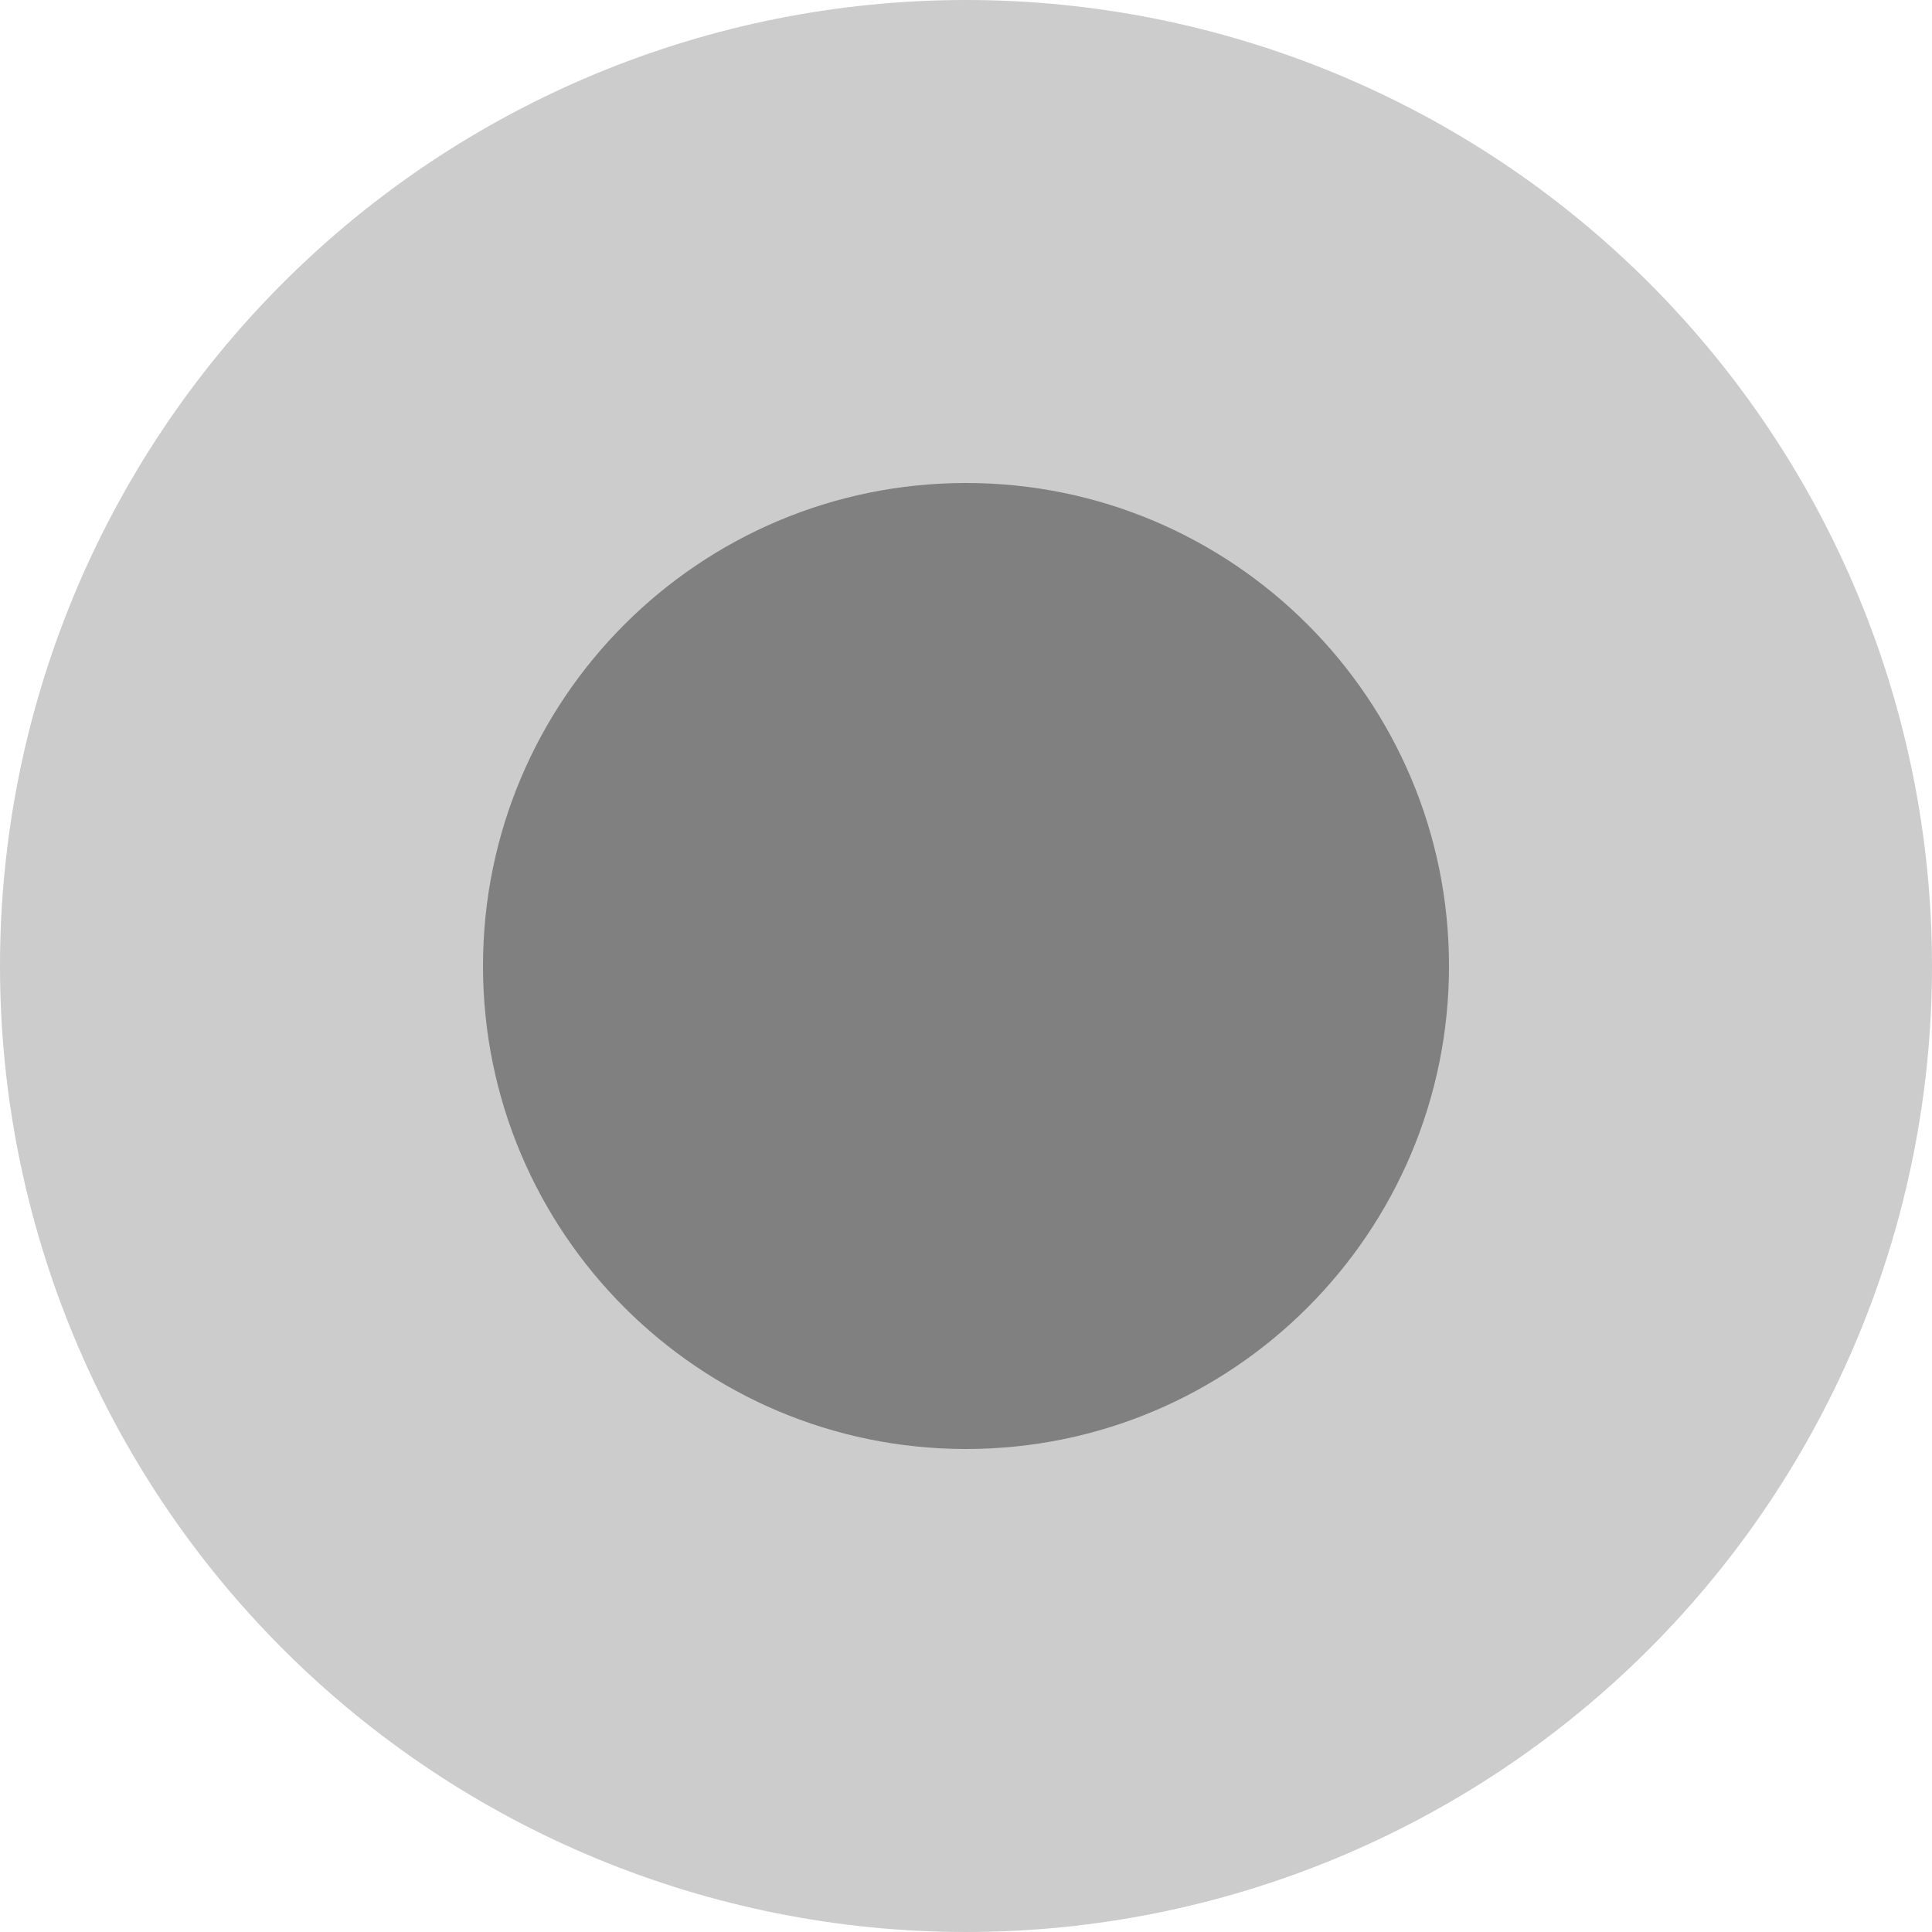 <?xml version="1.0" encoding="UTF-8" standalone="no"?>
<!-- Created with Inkscape (http://www.inkscape.org/) -->

<svg
   width="1800"
   height="1800"
   viewBox="0 0 476.25 476.25"
   version="1.1"
   id="svg8"
   inkscape:export-filename="C:\Users\厂永刄先生\Documents\GXI3CW2\,pjóŭ\Australie.png"
   inkscape:export-xdpi="96"
   inkscape:export-ydpi="96"
   inkscape:version="1.3 (0e150ed6c4, 2023-07-21)"
   sodipodi:docname="gb_1947_roundel-lv2.svg"
   xmlns:inkscape="http://www.inkscape.org/namespaces/inkscape"
   xmlns:sodipodi="http://sodipodi.sourceforge.net/DTD/sodipodi-0.dtd"
   xmlns="http://www.w3.org/2000/svg"
   xmlns:svg="http://www.w3.org/2000/svg"
   xmlns:rdf="http://www.w3.org/1999/02/22-rdf-syntax-ns#"
   xmlns:cc="http://creativecommons.org/ns#"
   xmlns:dc="http://purl.org/dc/elements/1.1/">
  <defs
     id="defs2" />
  <sodipodi:namedview
     id="base"
     pagecolor="#ffffff"
     bordercolor="#666666"
     borderopacity="1.0"
     inkscape:pageopacity="0.0"
     inkscape:pageshadow="2"
     inkscape:zoom="0.17347065"
     inkscape:cx="596.64272"
     inkscape:cy="804.17062"
     inkscape:document-units="px"
     inkscape:current-layer="g863"
     showgrid="false"
     units="px"
     fit-margin-top="0"
     fit-margin-left="0"
     fit-margin-right="0"
     fit-margin-bottom="0"
     inkscape:showpageshadow="false"
     inkscape:snap-intersection-paths="false"
     inkscape:object-paths="false"
     inkscape:pagecheckerboard="true"
     inkscape:snap-smooth-nodes="true"
     inkscape:window-width="1920"
     inkscape:window-height="1009"
     inkscape:window-x="-8"
     inkscape:window-y="-8"
     inkscape:window-maximized="1"
     inkscape:object-nodes="true"
     inkscape:deskcolor="#505050" />
  <g
     inkscape:label="レイヤー 1"
     inkscape:groupmode="layer"
     id="layer1"
     transform="translate(-432.972,-358.799)">
    <g
       id="g863"
       transform="matrix(0.5,0,0,0.5,-51.405,149.634)">
      <path
         id="circle7"
         style="fill:#cccccc;fill-opacity:1;stroke-width:0.661;stroke-linejoin:bevel;stroke-miterlimit:155;paint-order:markers fill stroke"
         transform="scale(-1)"
         d="m -1781.763,-557.821 c -89.314,-89.314 -139.49,-210.45 -139.49,-336.76 0,-126.309 50.176,-247.445 139.49,-336.76 89.314,-89.314 210.45,-139.49 336.76,-139.49 126.309,0 247.446,50.176 336.76,139.49 89.314,89.314 139.49,210.45 139.49,336.76 0,126.309 -50.176,247.445 -139.49,336.76 -89.314,89.314 -210.45,139.49 -336.76,139.49 -126.309,-1e-5 -247.445,-50.176 -336.76,-139.49 z"
         sodipodi:nodetypes="ssssssszs" />
      <path
         id="path1"
         style="fill:#808080;fill-opacity:1;stroke-width:0.661;stroke-linejoin:bevel;stroke-miterlimit:155;paint-order:markers fill stroke"
         transform="scale(-1)"
         d="m -1206.878,-894.58 c 0,-131.513 -106.612,-238.125 -238.125,-238.125 -131.513,0 -238.125,106.612 -238.125,238.125 0,131.513 106.612,238.125 238.125,238.125 131.513,3e-5 238.125,-106.612 238.125,-238.125 z"
         sodipodi:nodetypes="ssszs" />
    </g>
  </g>
</svg>
